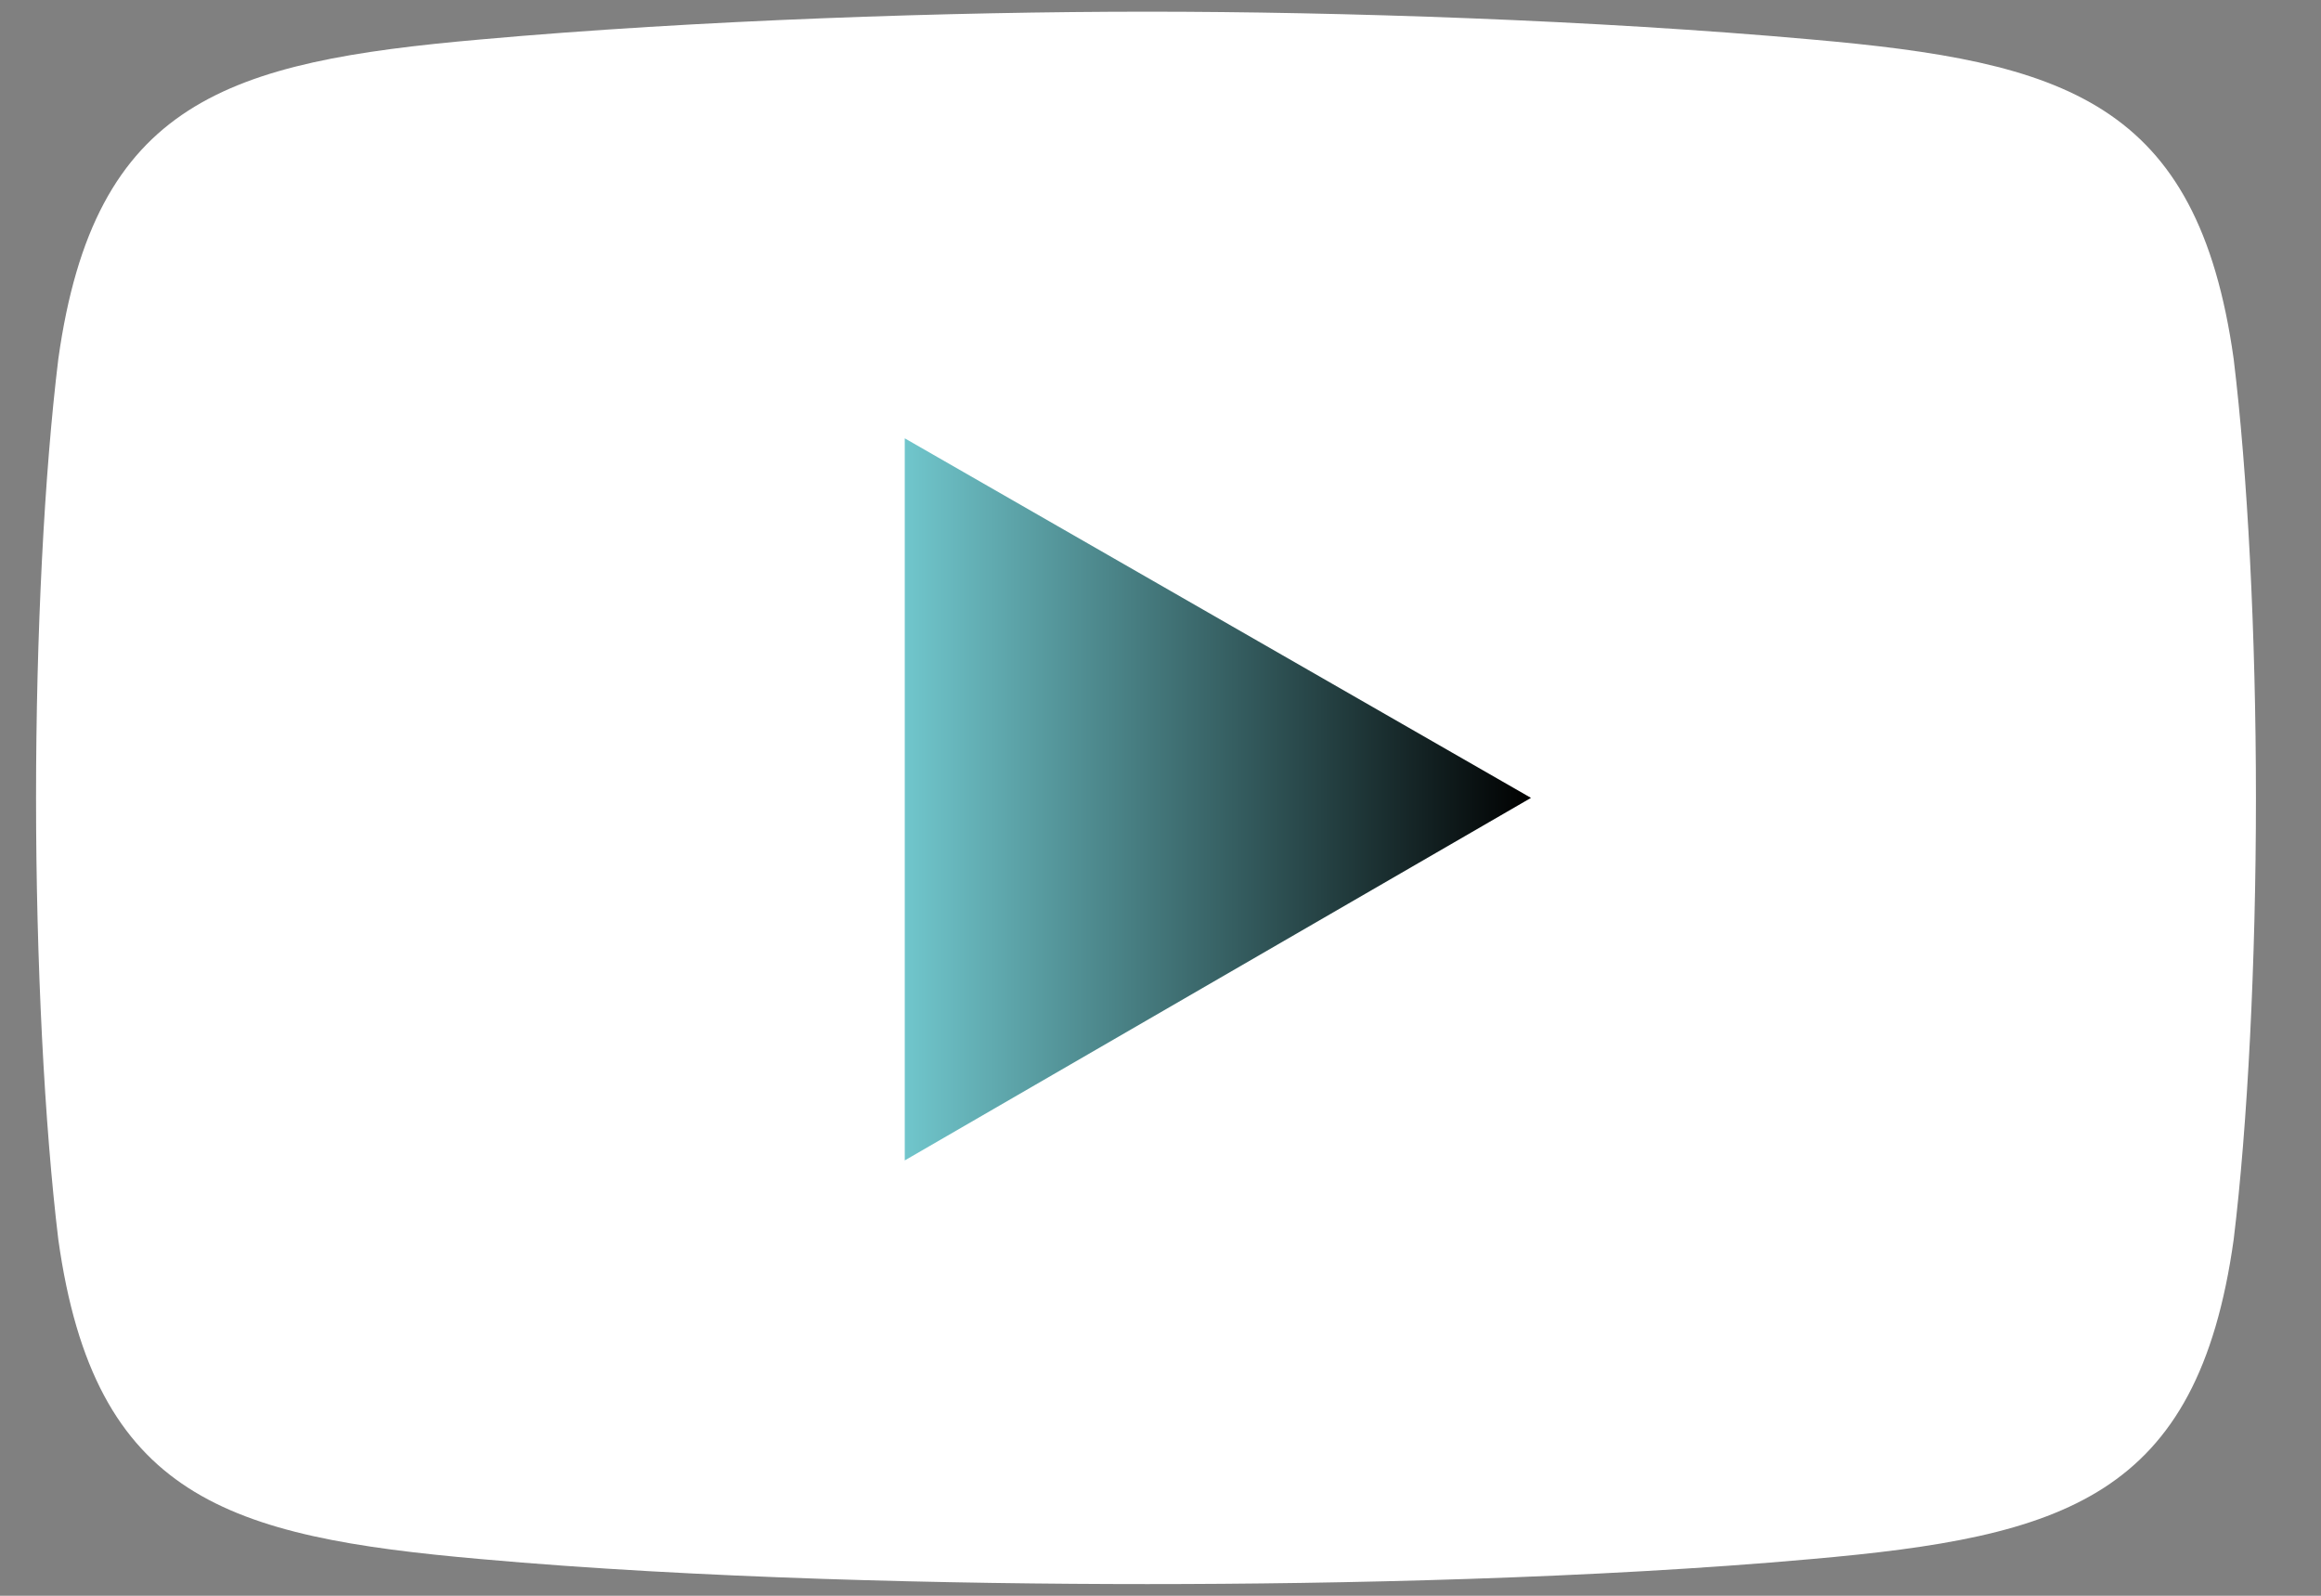 <svg width="32" height="22" viewBox="0 0 32 22" fill="none" xmlns="http://www.w3.org/2000/svg">
<rect x="0" y="0" width="32" height="22" fill="#808080" stroke="none"/>
<path fill-rule="evenodd" clip-rule="evenodd" d="M6.626 0.544C9.614 0.276 13.138 0.161 15.819 0.161C18.462 0.161 21.986 0.276 24.974 0.544C28.46 0.851 30.298 1.387 30.796 4.949C30.987 6.519 31.103 8.74 31.103 11C31.103 13.26 30.988 15.519 30.796 17.089C30.298 20.651 28.46 21.187 24.974 21.494C21.986 21.762 18.462 21.839 15.819 21.839C13.138 21.839 9.614 21.762 6.626 21.494C3.14 21.187 1.302 20.651 0.804 17.089C0.614 15.519 0.497 13.258 0.497 11C0.497 8.74 0.612 6.519 0.804 4.949C1.302 1.387 3.14 0.851 6.626 0.544Z" fill="white"/>
<path fill-rule="evenodd" clip-rule="evenodd" d="M12.474 6.043L21.108 11L12.474 15.998V6.043Z" fill="url(#paint0_linear_408_31)"/>
<defs>
<linearGradient id="paint0_linear_408_31" x1="12.474" y1="11.06" x2="21.108" y2="11.06" gradientUnits="userSpaceOnUse">
<stop stop-color="#70C6CC"/>
<stop offset="1" stop-color="$blue"/>
</linearGradient>
</defs>
</svg>
